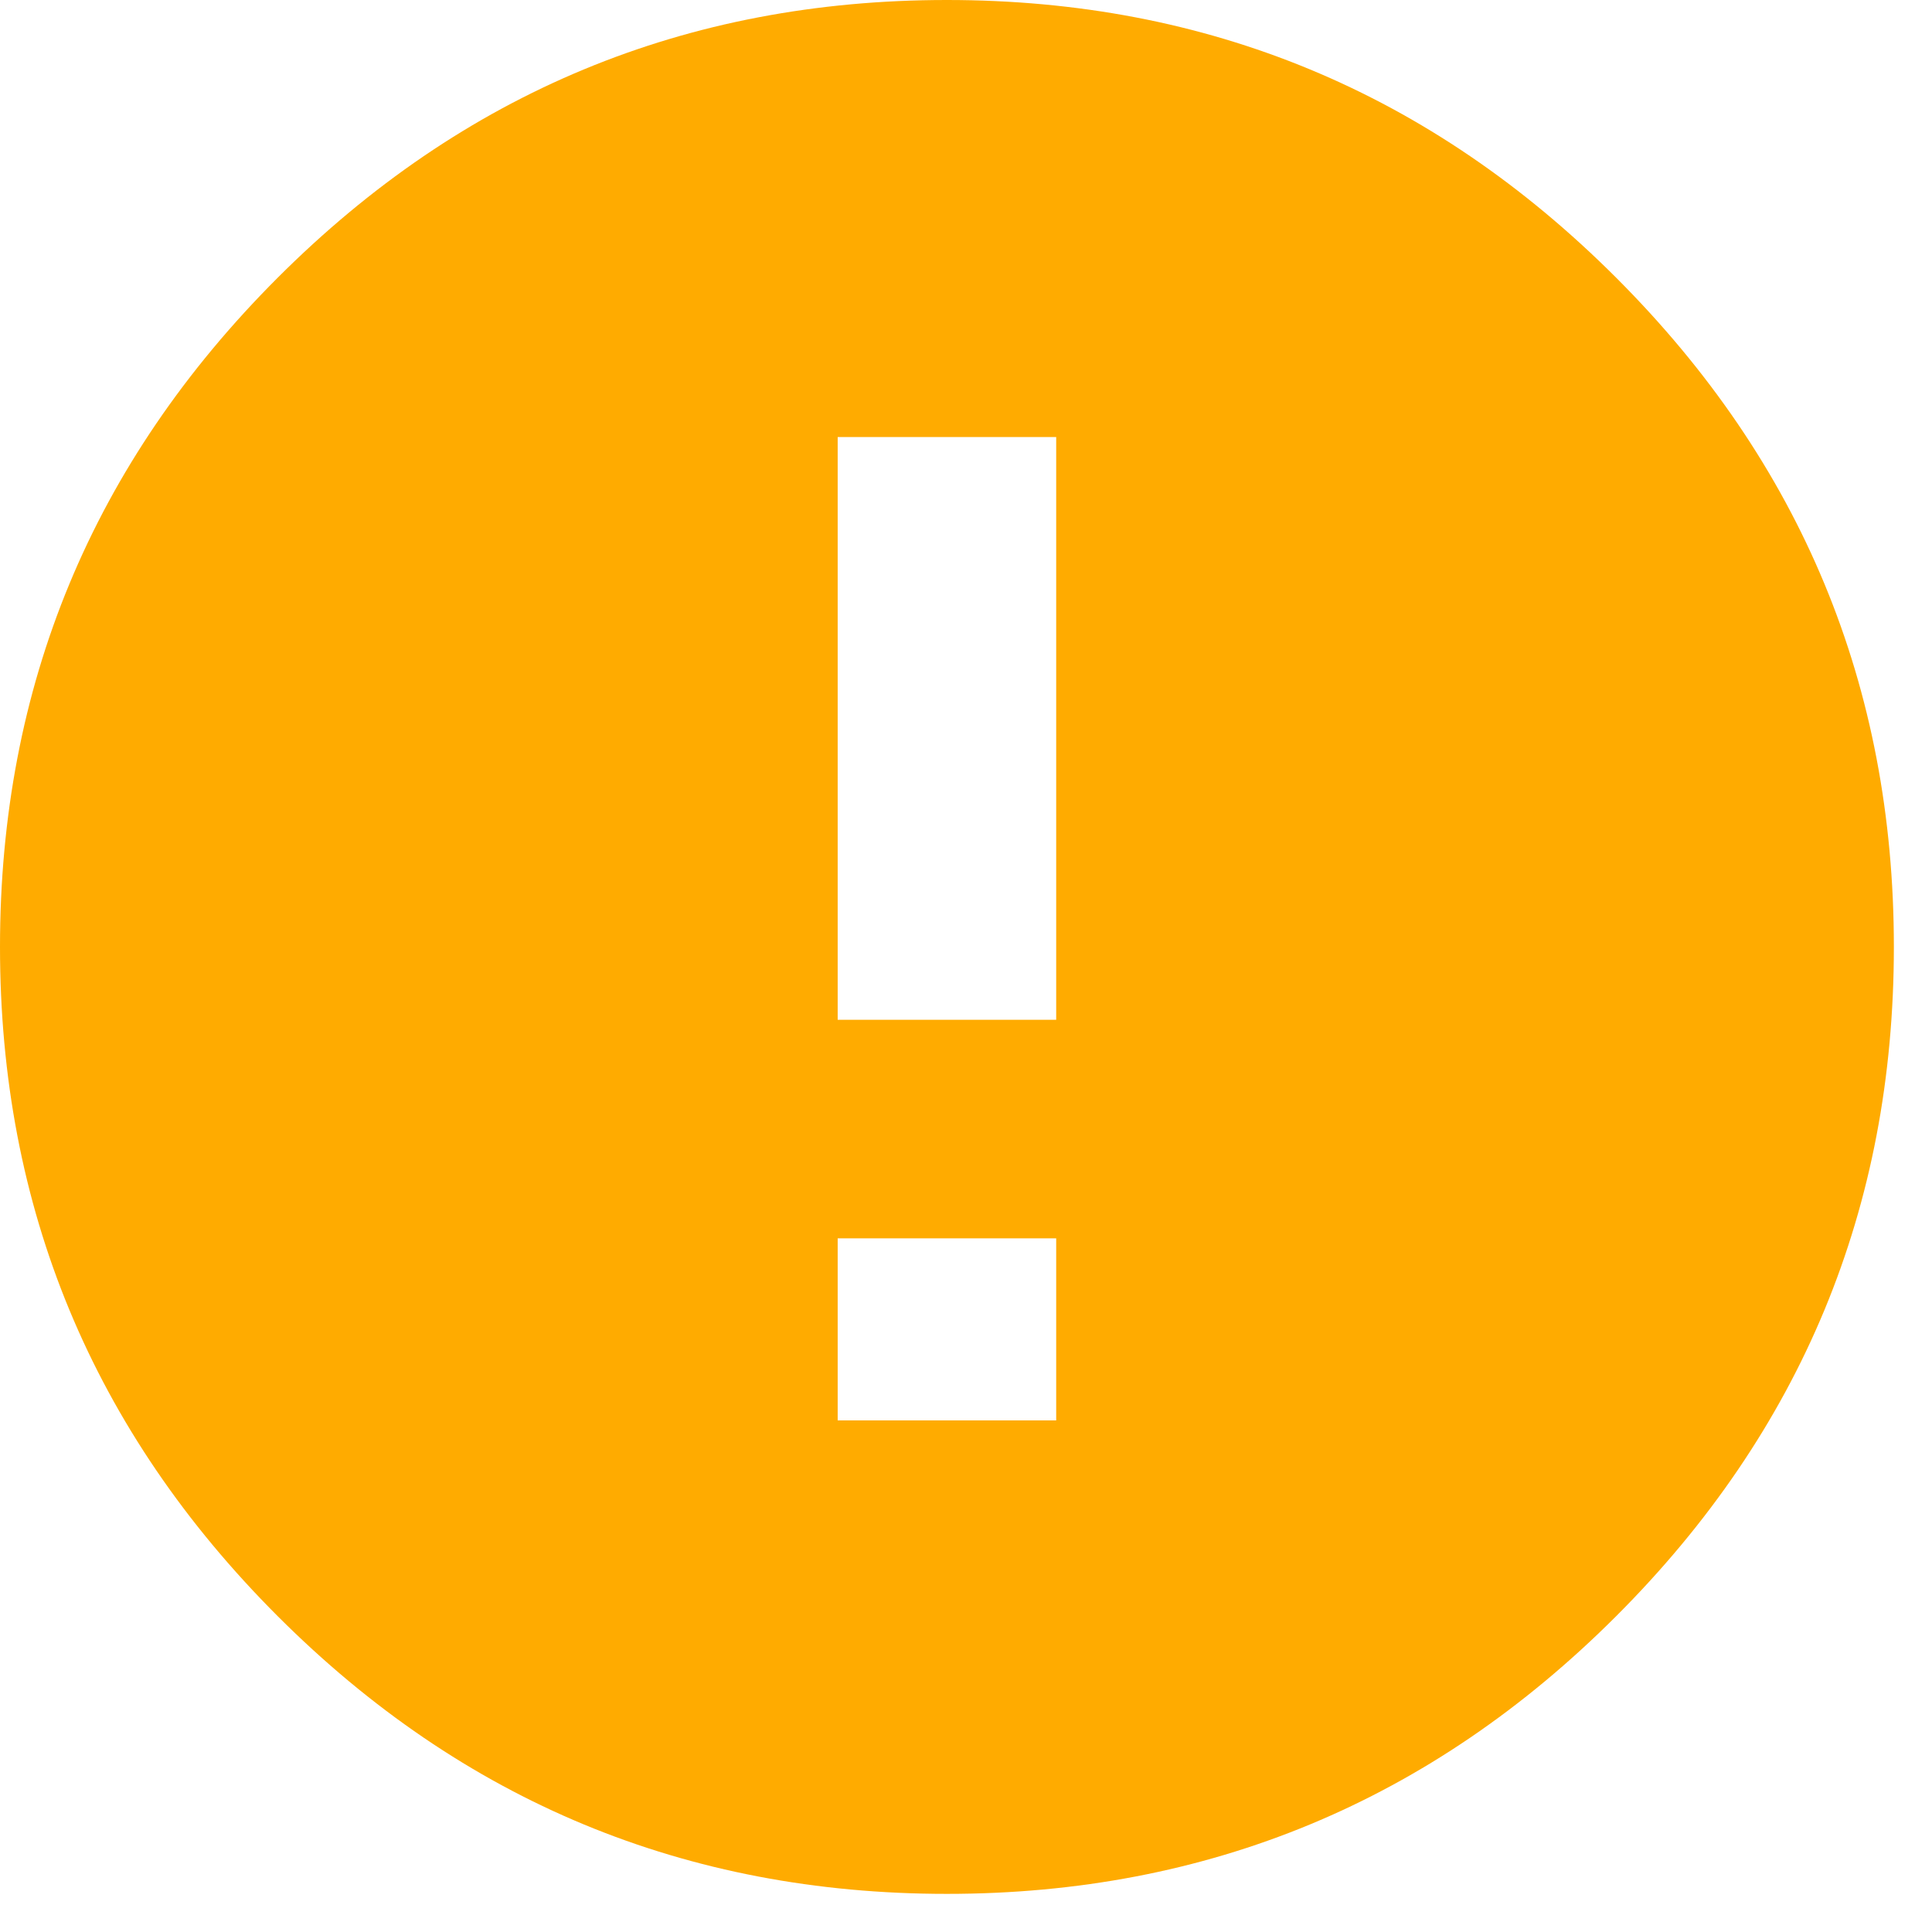 <?xml version="1.0" encoding="UTF-8"?>
<svg width="19px" height="19px" viewBox="0 0 19 19" version="1.1" xmlns="http://www.w3.org/2000/svg" xmlns:xlink="http://www.w3.org/1999/xlink">
    <!-- Generator: Sketch 50.2 (55047) - http://www.bohemiancoding.com/sketch -->
    <title>ion-android-alert - Ionicons</title>
    <desc>Created with Sketch.</desc>
    <defs></defs>
    <g id="Page-1" stroke="none" stroke-width="1" fill="none" fill-rule="evenodd">
        <g id="Support@2x" transform="translate(-792, -2044)" fill="#FFAB00">
            <g id="Group-7" transform="translate(1, 1895)">
                <g id="Group-5" transform="translate(778, 139)">
                    <path d="M22.312,10 C24.879,10 27.073,10.91 28.894,12.731 C30.715,14.552 31.625,16.746 31.625,19.312 C31.625,21.879 30.715,24.073 28.894,25.894 C27.073,27.715 24.879,28.625 22.312,28.625 C19.746,28.625 17.552,27.715 15.731,25.894 C13.91,24.073 13,21.879 13,19.312 C13,16.746 13.91,14.552 15.731,12.731 C17.552,10.91 19.746,10 22.312,10 Z M23.387,23.969 L23.387,22.178 L21.238,22.178 L21.238,23.969 L23.387,23.969 Z M23.387,20.029 L23.387,14.298 L21.238,14.298 L21.238,20.029 L23.387,20.029 Z" id="ion-android-alert---Ionicons"></path>
                </g>
            </g>
        </g>
    </g>
</svg>